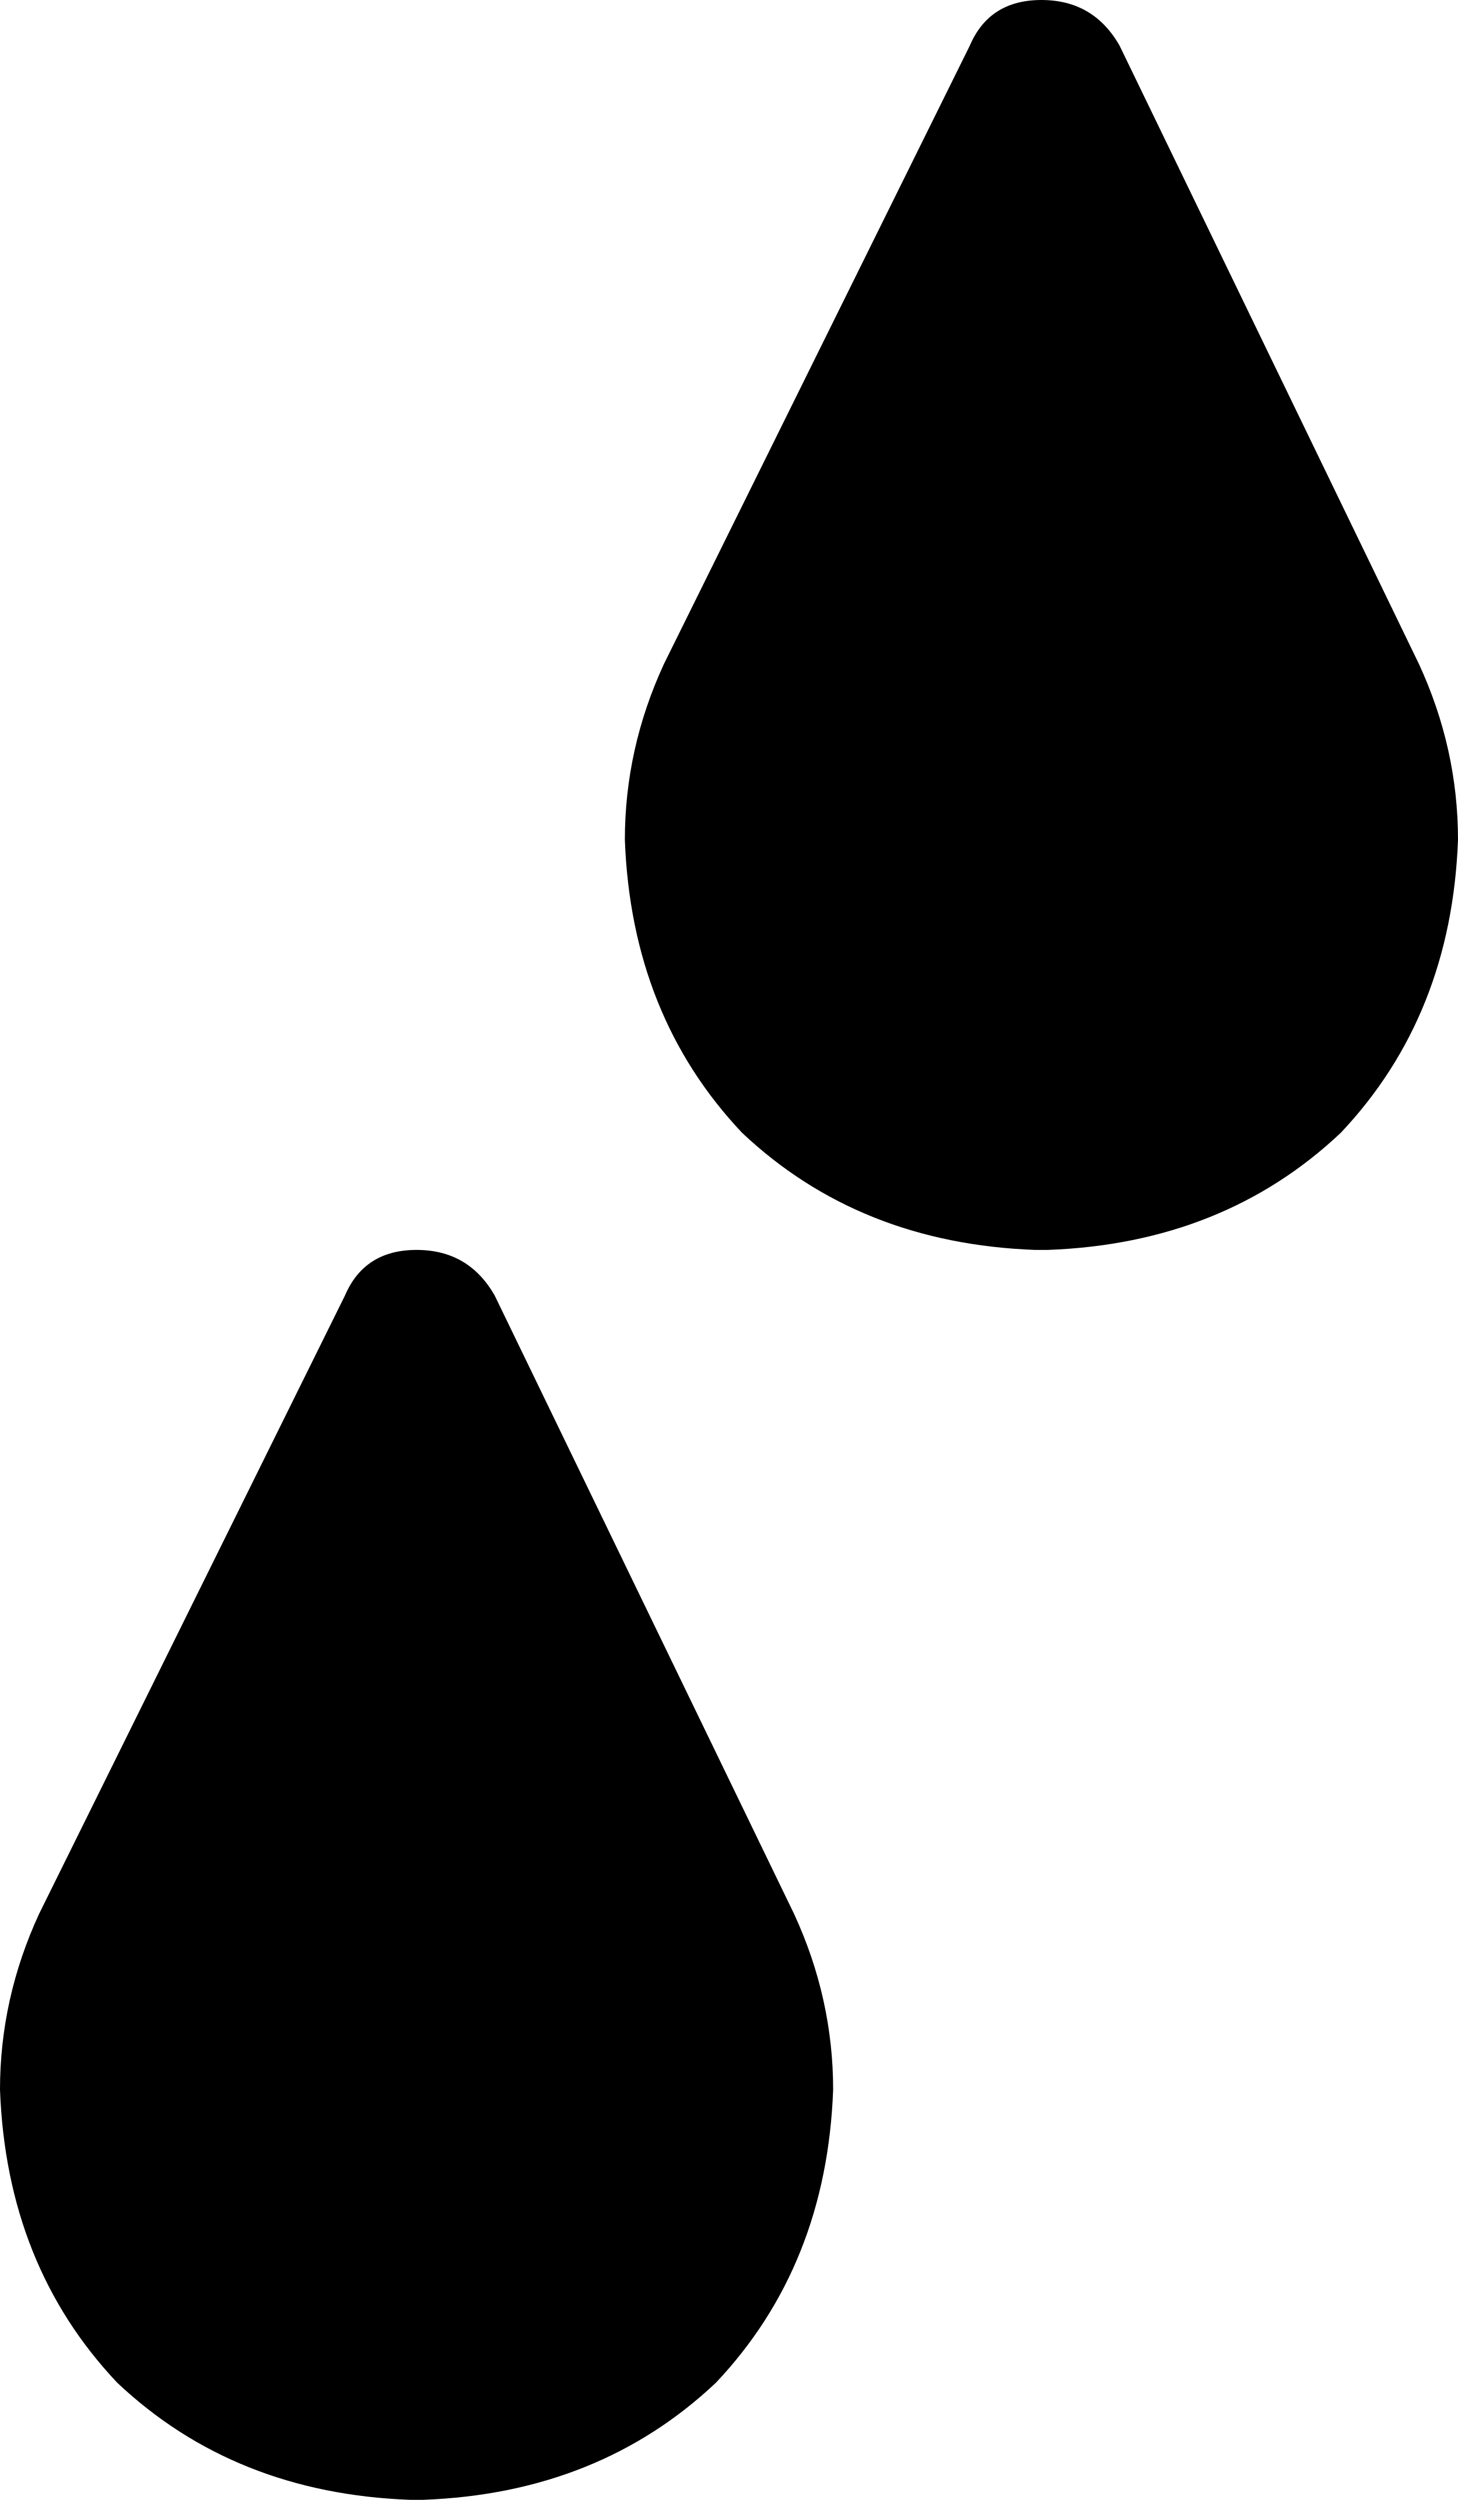 <svg xmlns="http://www.w3.org/2000/svg" viewBox="0 0 224 384">
    <path d="M 149 7 L 102 102 Q 96 115 96 129 Q 97 156 114 174 Q 132 191 159 192 L 161 192 Q 188 191 206 174 Q 223 156 224 129 Q 224 115 218 102 L 172 7 Q 168 0 160 0 Q 152 0 149 7 L 149 7 Z M 53 199 L 6 294 Q 0 307 0 321 Q 1 348 18 366 Q 36 383 63 384 L 65 384 Q 92 383 110 366 Q 127 348 128 321 Q 128 307 122 294 L 76 199 Q 72 192 64 192 Q 56 192 53 199 L 53 199 Z"/>
</svg>
